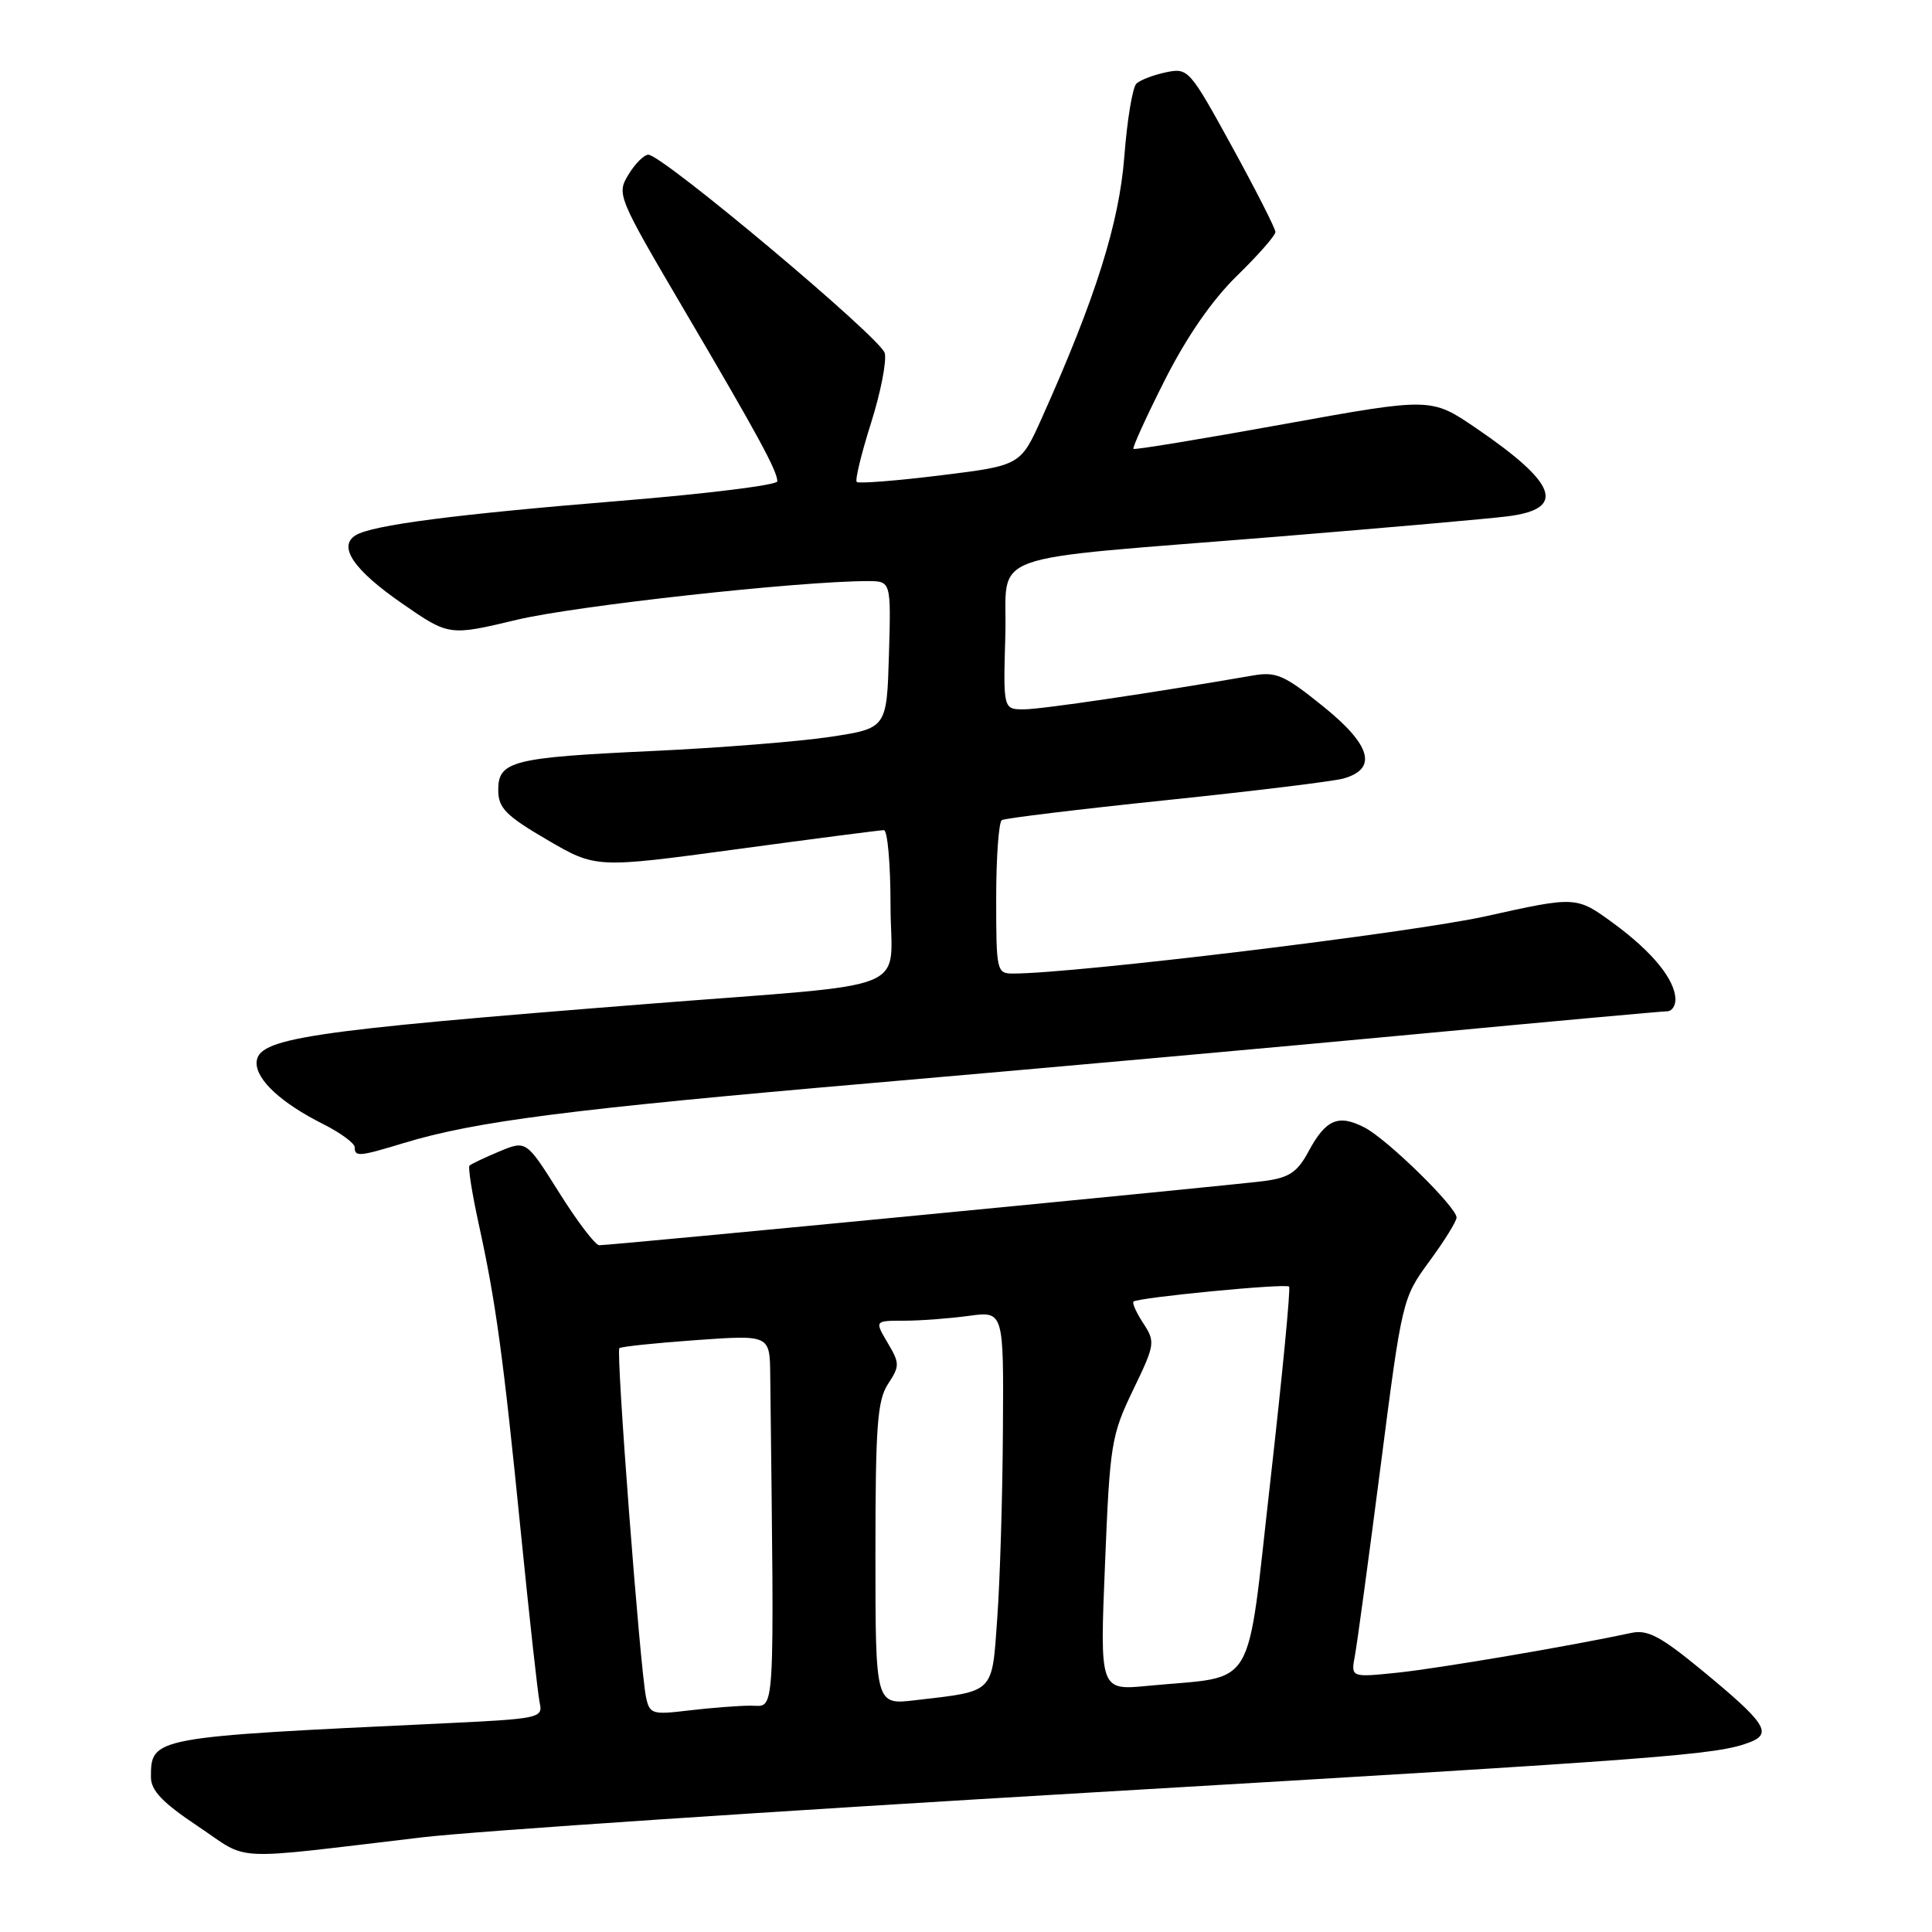 <?xml version="1.0" encoding="UTF-8" standalone="no"?>
<!DOCTYPE svg PUBLIC "-//W3C//DTD SVG 1.1//EN" "http://www.w3.org/Graphics/SVG/1.1/DTD/svg11.dtd" >
<svg xmlns="http://www.w3.org/2000/svg" xmlns:xlink="http://www.w3.org/1999/xlink" version="1.1" viewBox="0 0 256 256">
 <g >
 <path fill="currentColor"
d=" M 56.00 243.45 C 62.88 242.64 102.92 239.96 145.00 237.49 C 221.14 233.01 227.42 232.54 231.80 230.88 C 234.90 229.71 233.99 228.32 225.63 221.42 C 220.05 216.82 218.33 215.90 216.16 216.37 C 208.17 218.09 190.68 221.06 185.25 221.63 C 178.99 222.28 178.99 222.28 179.53 219.39 C 179.83 217.80 181.36 206.50 182.94 194.27 C 185.78 172.18 185.83 172.01 189.40 167.13 C 191.38 164.44 193.00 161.83 193.00 161.33 C 193.00 159.94 183.83 150.96 180.81 149.40 C 177.35 147.61 175.68 148.32 173.41 152.53 C 171.91 155.33 170.85 156.04 167.54 156.49 C 163.37 157.05 81.08 165.00 79.40 165.00 C 78.89 165.00 76.50 161.87 74.10 158.04 C 69.73 151.09 69.73 151.09 66.17 152.57 C 64.21 153.39 62.43 154.24 62.21 154.45 C 62.00 154.67 62.55 158.14 63.43 162.17 C 65.69 172.48 66.67 179.58 69.01 203.00 C 70.14 214.28 71.26 224.45 71.51 225.62 C 71.96 227.67 71.55 227.75 58.24 228.38 C 20.14 230.17 20.00 230.20 20.00 235.49 C 20.00 237.25 21.54 238.87 26.24 242.00 C 33.26 246.69 29.88 246.53 56.00 243.45 Z  M 53.50 151.46 C 62.99 148.57 75.59 146.96 115.97 143.47 C 138.26 141.54 170.75 138.62 188.17 136.98 C 205.58 135.34 220.32 134.00 220.92 134.00 C 221.51 134.00 222.00 133.31 222.00 132.46 C 222.00 129.87 219.01 126.17 213.83 122.37 C 208.88 118.74 208.88 118.74 196.87 121.41 C 186.99 123.60 142.46 129.00 134.25 129.00 C 132.07 129.00 132.00 128.70 132.00 119.06 C 132.00 113.59 132.34 108.91 132.75 108.67 C 133.16 108.42 142.95 107.23 154.50 106.03 C 166.05 104.83 176.62 103.54 178.00 103.16 C 182.58 101.88 181.69 98.72 175.30 93.58 C 170.17 89.44 169.10 88.97 166.00 89.51 C 152.71 91.81 138.06 93.98 135.71 93.99 C 132.93 94.00 132.93 94.00 133.21 84.25 C 133.55 72.82 129.29 74.36 169.50 71.09 C 183.80 69.92 197.44 68.72 199.81 68.41 C 207.58 67.42 206.36 64.07 195.56 56.71 C 189.62 52.67 189.62 52.67 170.06 56.21 C 159.30 58.16 150.36 59.63 150.19 59.48 C 150.02 59.33 151.89 55.22 154.35 50.35 C 157.26 44.60 160.61 39.76 163.91 36.54 C 166.71 33.81 169.00 31.20 169.00 30.74 C 169.00 30.28 166.41 25.19 163.25 19.43 C 157.62 9.17 157.44 8.97 154.50 9.58 C 152.85 9.93 151.08 10.60 150.58 11.08 C 150.07 11.56 149.35 15.90 148.98 20.72 C 148.30 29.58 145.17 39.51 138.07 55.34 C 135.23 61.68 135.23 61.68 124.60 62.99 C 118.75 63.71 113.77 64.10 113.52 63.86 C 113.28 63.61 114.13 60.11 115.41 56.07 C 116.69 52.03 117.51 47.85 117.23 46.78 C 116.71 44.78 87.77 20.50 85.91 20.50 C 85.34 20.50 84.15 21.69 83.27 23.14 C 81.70 25.74 81.82 26.03 90.70 41.14 C 100.46 57.73 103.00 62.41 103.00 63.78 C 103.00 64.27 93.66 65.43 82.25 66.36 C 60.22 68.16 49.29 69.58 47.12 70.93 C 44.74 72.40 46.86 75.52 53.26 79.95 C 59.50 84.27 59.50 84.27 68.50 82.12 C 76.31 80.26 105.89 77.00 114.96 77.00 C 118.07 77.00 118.07 77.00 117.79 86.75 C 117.50 96.50 117.50 96.50 110.00 97.64 C 105.88 98.26 95.30 99.10 86.50 99.51 C 67.86 100.37 65.99 100.84 66.02 104.73 C 66.04 107.07 67.03 108.08 72.50 111.28 C 78.96 115.05 78.96 115.05 97.59 112.53 C 107.84 111.14 116.63 110.00 117.12 110.00 C 117.60 110.00 118.00 114.48 118.00 119.95 C 118.00 131.79 121.98 130.17 86.00 133.01 C 40.23 136.62 34.00 137.56 34.00 140.87 C 34.00 143.13 37.32 146.18 42.75 148.91 C 45.09 150.08 47.00 151.48 47.00 152.02 C 47.00 153.31 47.58 153.26 53.50 151.46 Z  M 85.60 224.88 C 84.81 221.11 81.60 179.06 82.07 178.64 C 82.31 178.43 86.89 177.95 92.25 177.57 C 102.00 176.88 102.00 176.88 102.06 182.19 C 102.60 228.86 102.76 226.00 99.50 226.01 C 97.85 226.01 94.16 226.30 91.30 226.64 C 86.41 227.23 86.08 227.13 85.60 224.88 Z  M 116.00 205.92 C 116.00 188.94 116.25 185.55 117.67 183.38 C 119.23 181.00 119.23 180.65 117.61 177.92 C 115.89 175.00 115.89 175.00 119.80 175.00 C 121.96 175.00 125.81 174.71 128.36 174.36 C 133.00 173.73 133.00 173.73 132.89 189.61 C 132.84 198.35 132.50 209.52 132.14 214.43 C 131.42 224.51 131.88 224.05 121.25 225.29 C 116.00 225.91 116.00 225.91 116.00 205.92 Z  M 146.42 207.25 C 147.06 191.34 147.25 190.19 150.13 184.20 C 153.05 178.16 153.10 177.81 151.51 175.37 C 150.59 173.97 150.00 172.67 150.19 172.47 C 150.74 171.93 170.36 170.03 170.81 170.48 C 171.03 170.70 169.91 182.25 168.34 196.15 C 165.08 224.76 166.75 221.96 152.12 223.38 C 145.73 224.00 145.73 224.00 146.42 207.25 Z "/>
</g>
</svg>